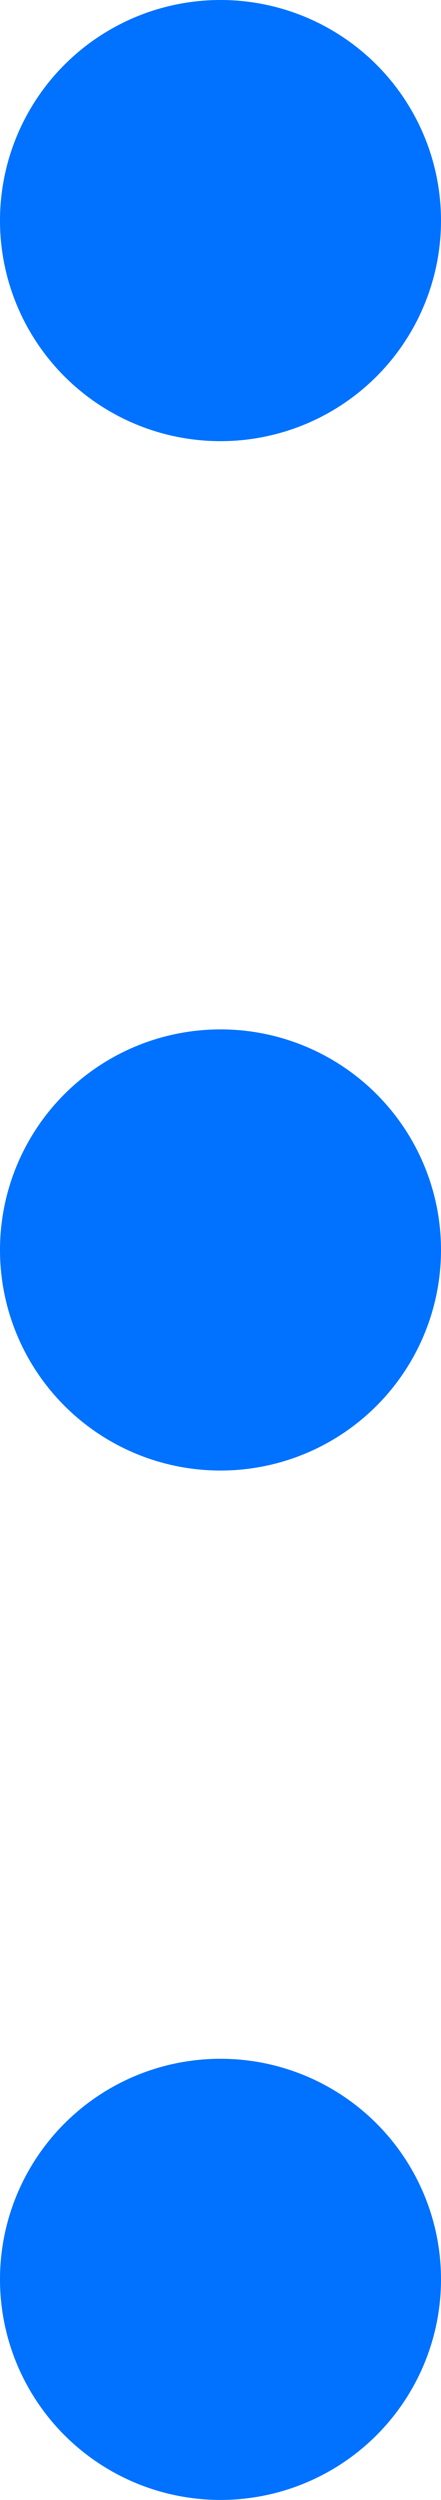 <svg width="3" height="17" viewBox="0 0 3 17" fill="none" xmlns="http://www.w3.org/2000/svg">
<circle cx="1.5" cy="1.5" r="1.5" fill="#0072FF"/>
<circle cx="1.5" cy="8.5" r="1.5" fill="#0072FF"/>
<circle cx="1.5" cy="15.5" r="1.5" fill="#0072FF"/>
</svg>
